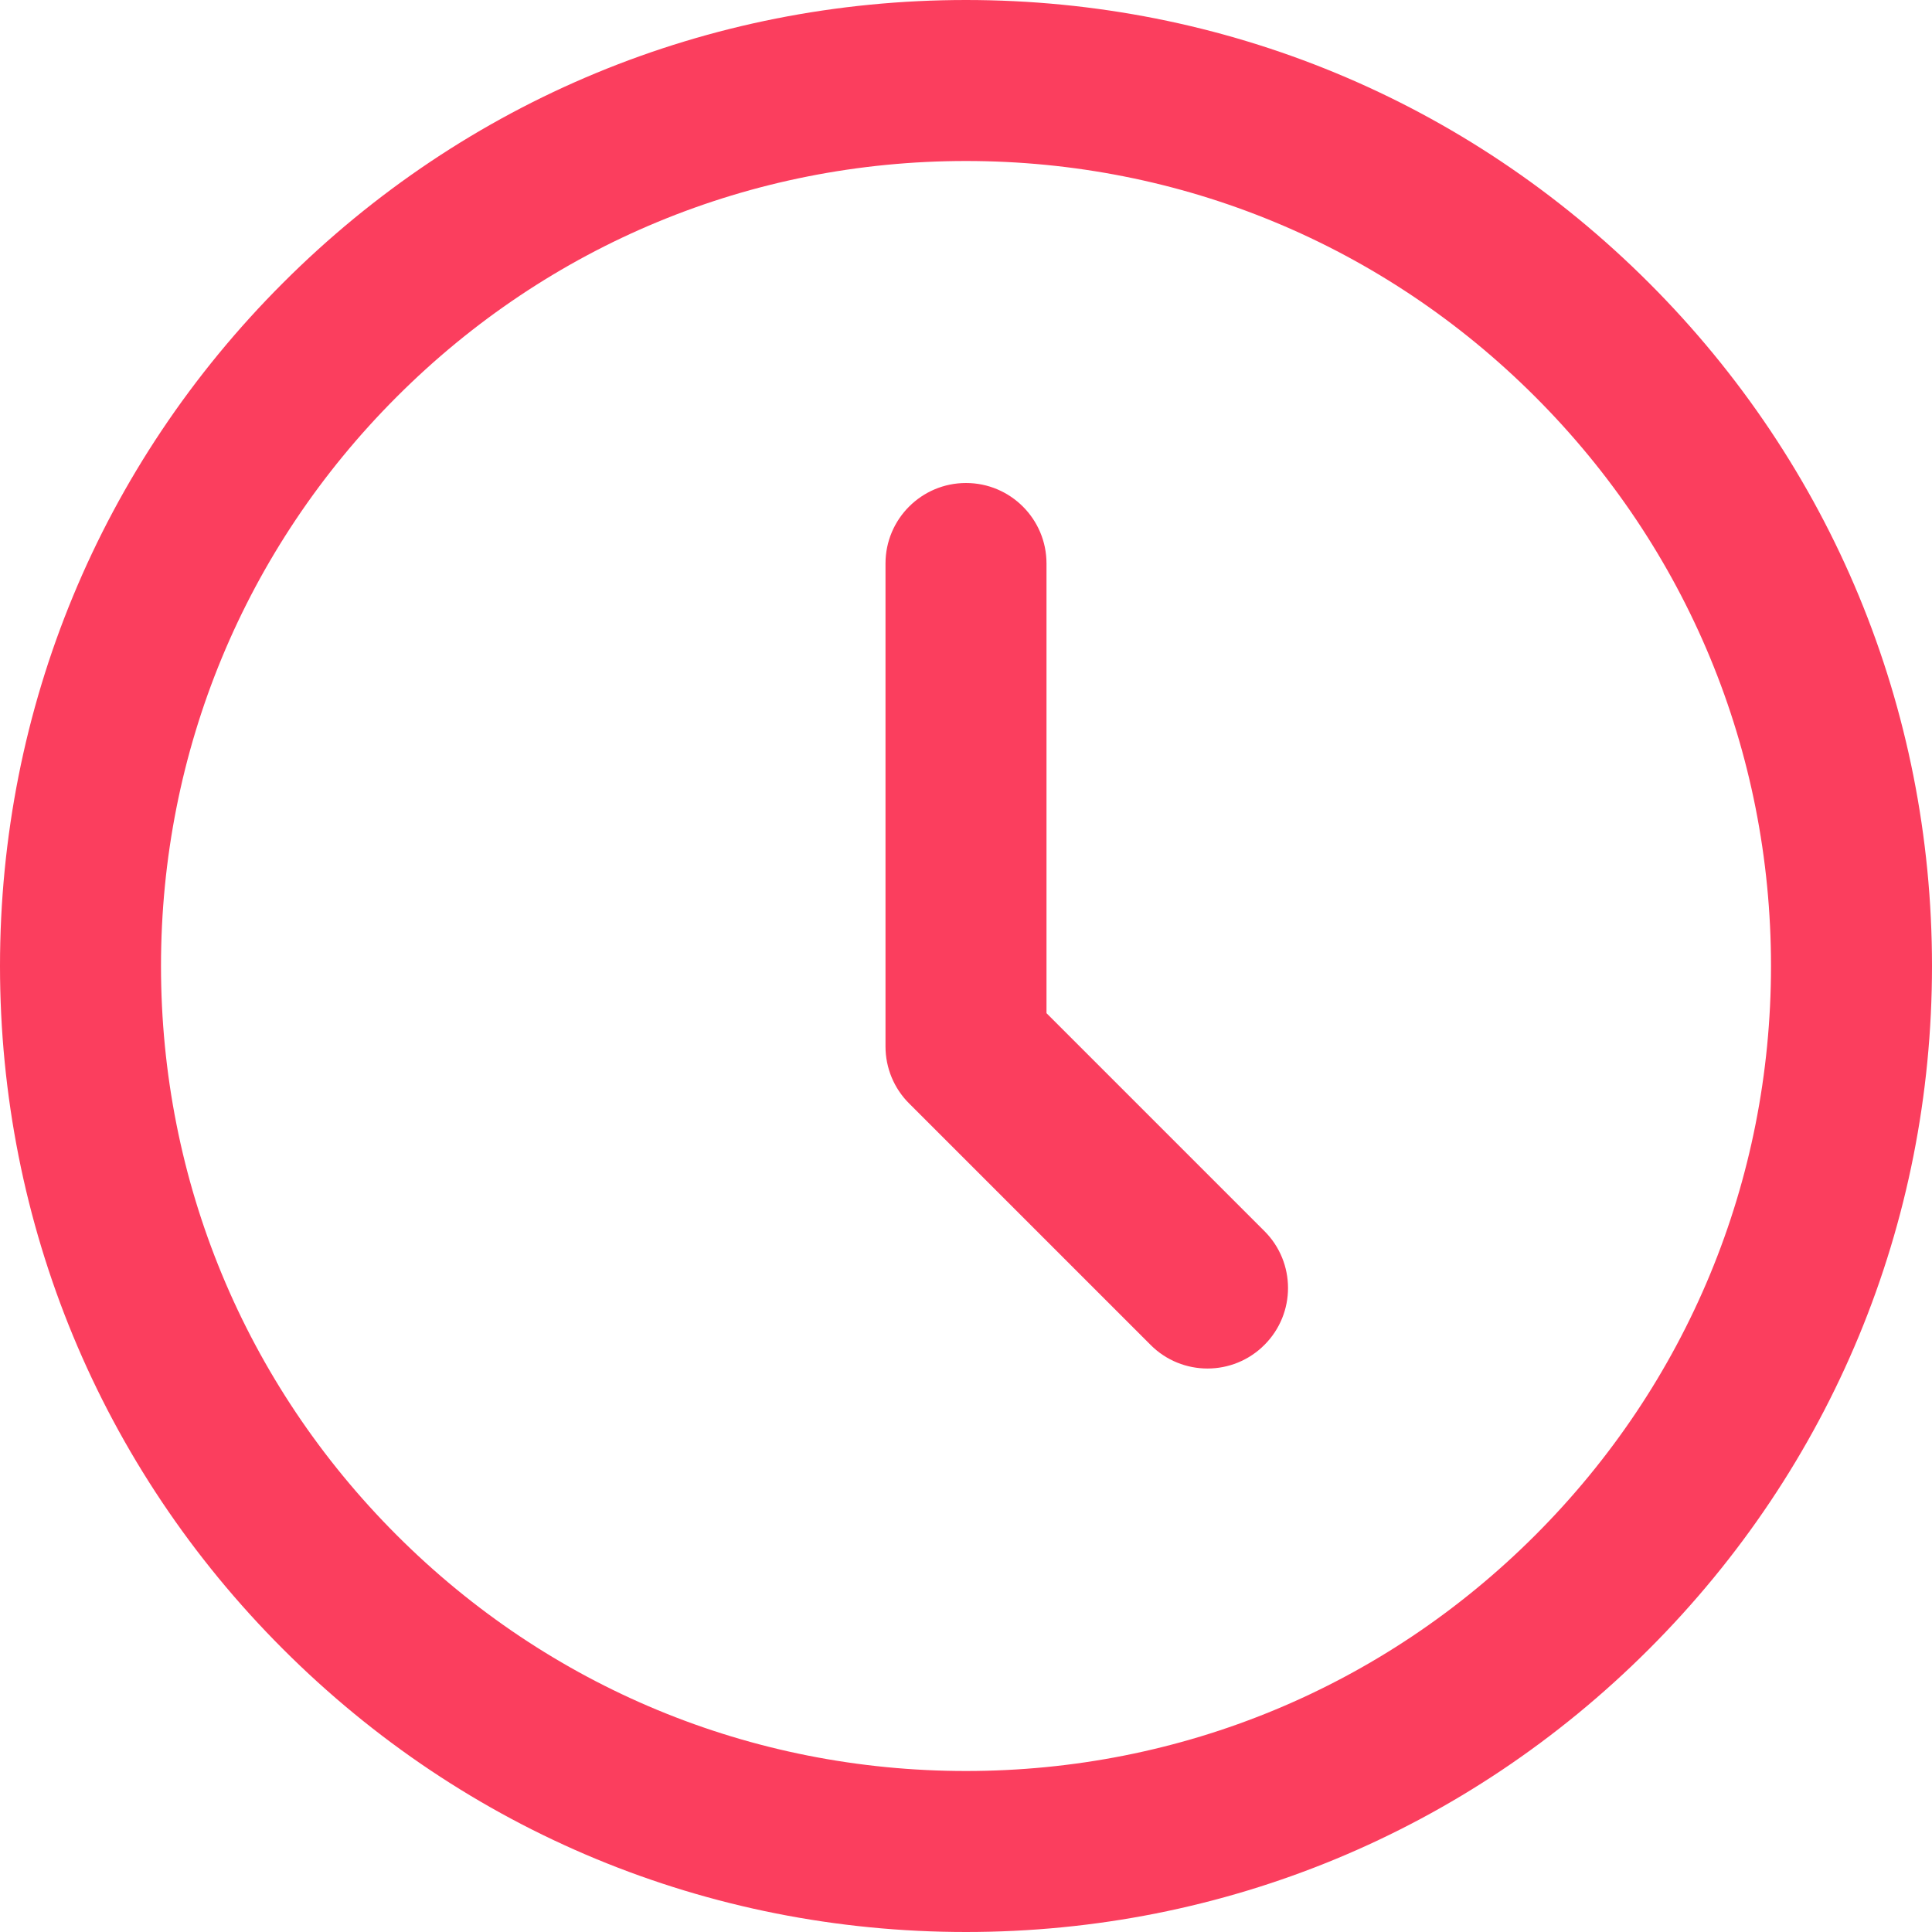 <?xml version="1.0" encoding="UTF-8"?>
<svg width="24px" height="24px" viewBox="0 0 24 24" version="1.1" xmlns="http://www.w3.org/2000/svg" xmlns:xlink="http://www.w3.org/1999/xlink">
    <!-- Generator: Sketch 46.2 (44496) - http://www.bohemiancoding.com/sketch -->
    <title>Clock</title>
    <desc>Created with Sketch.</desc>
    <defs></defs>
    <g id="profi-interface" stroke="none" stroke-width="1" fill="none" fill-rule="evenodd">
        <g id="12-8_Профи_-Календарь-доступа" transform="translate(-904, -102)" fill="#FB3E5E">
            <path d="M917,109 C917,108.448 916.552,108 916,108 C915.448,108 915,108.448 915,109 L915,115 C915,115.265 915.105,115.52 915.293,115.707 L918.293,118.707 C918.683,119.098 919.317,119.098 919.707,118.707 C920.098,118.317 920.098,117.683 919.707,117.293 L917,114.586 L917,109 Z M923.071,121.071 C921.182,122.96 918.671,124 916,124 C913.329,124 910.818,122.96 908.929,121.071 C907.04,119.182 906,116.671 906,114 C906,111.329 907.04,108.818 908.929,106.929 C910.818,105.04 913.329,104 916,104 C918.671,104 921.182,105.04 923.071,106.929 C924.96,108.818 926,111.329 926,114 C926,116.671 924.96,119.182 923.071,121.071 L923.071,121.071 Z M907.515,105.515 C905.248,107.781 904,110.795 904,114 C904,117.205 905.248,120.219 907.515,122.485 C909.781,124.752 912.794,126 916,126 C919.205,126 922.218,124.752 924.485,122.485 C926.752,120.219 928,117.205 928,114 C928,110.795 926.752,107.781 924.485,105.515 C922.218,103.248 919.205,102 916,102 C912.794,102 909.781,103.248 907.515,105.515 Z" id="Clock"></path>
        </g>
    </g>
</svg>